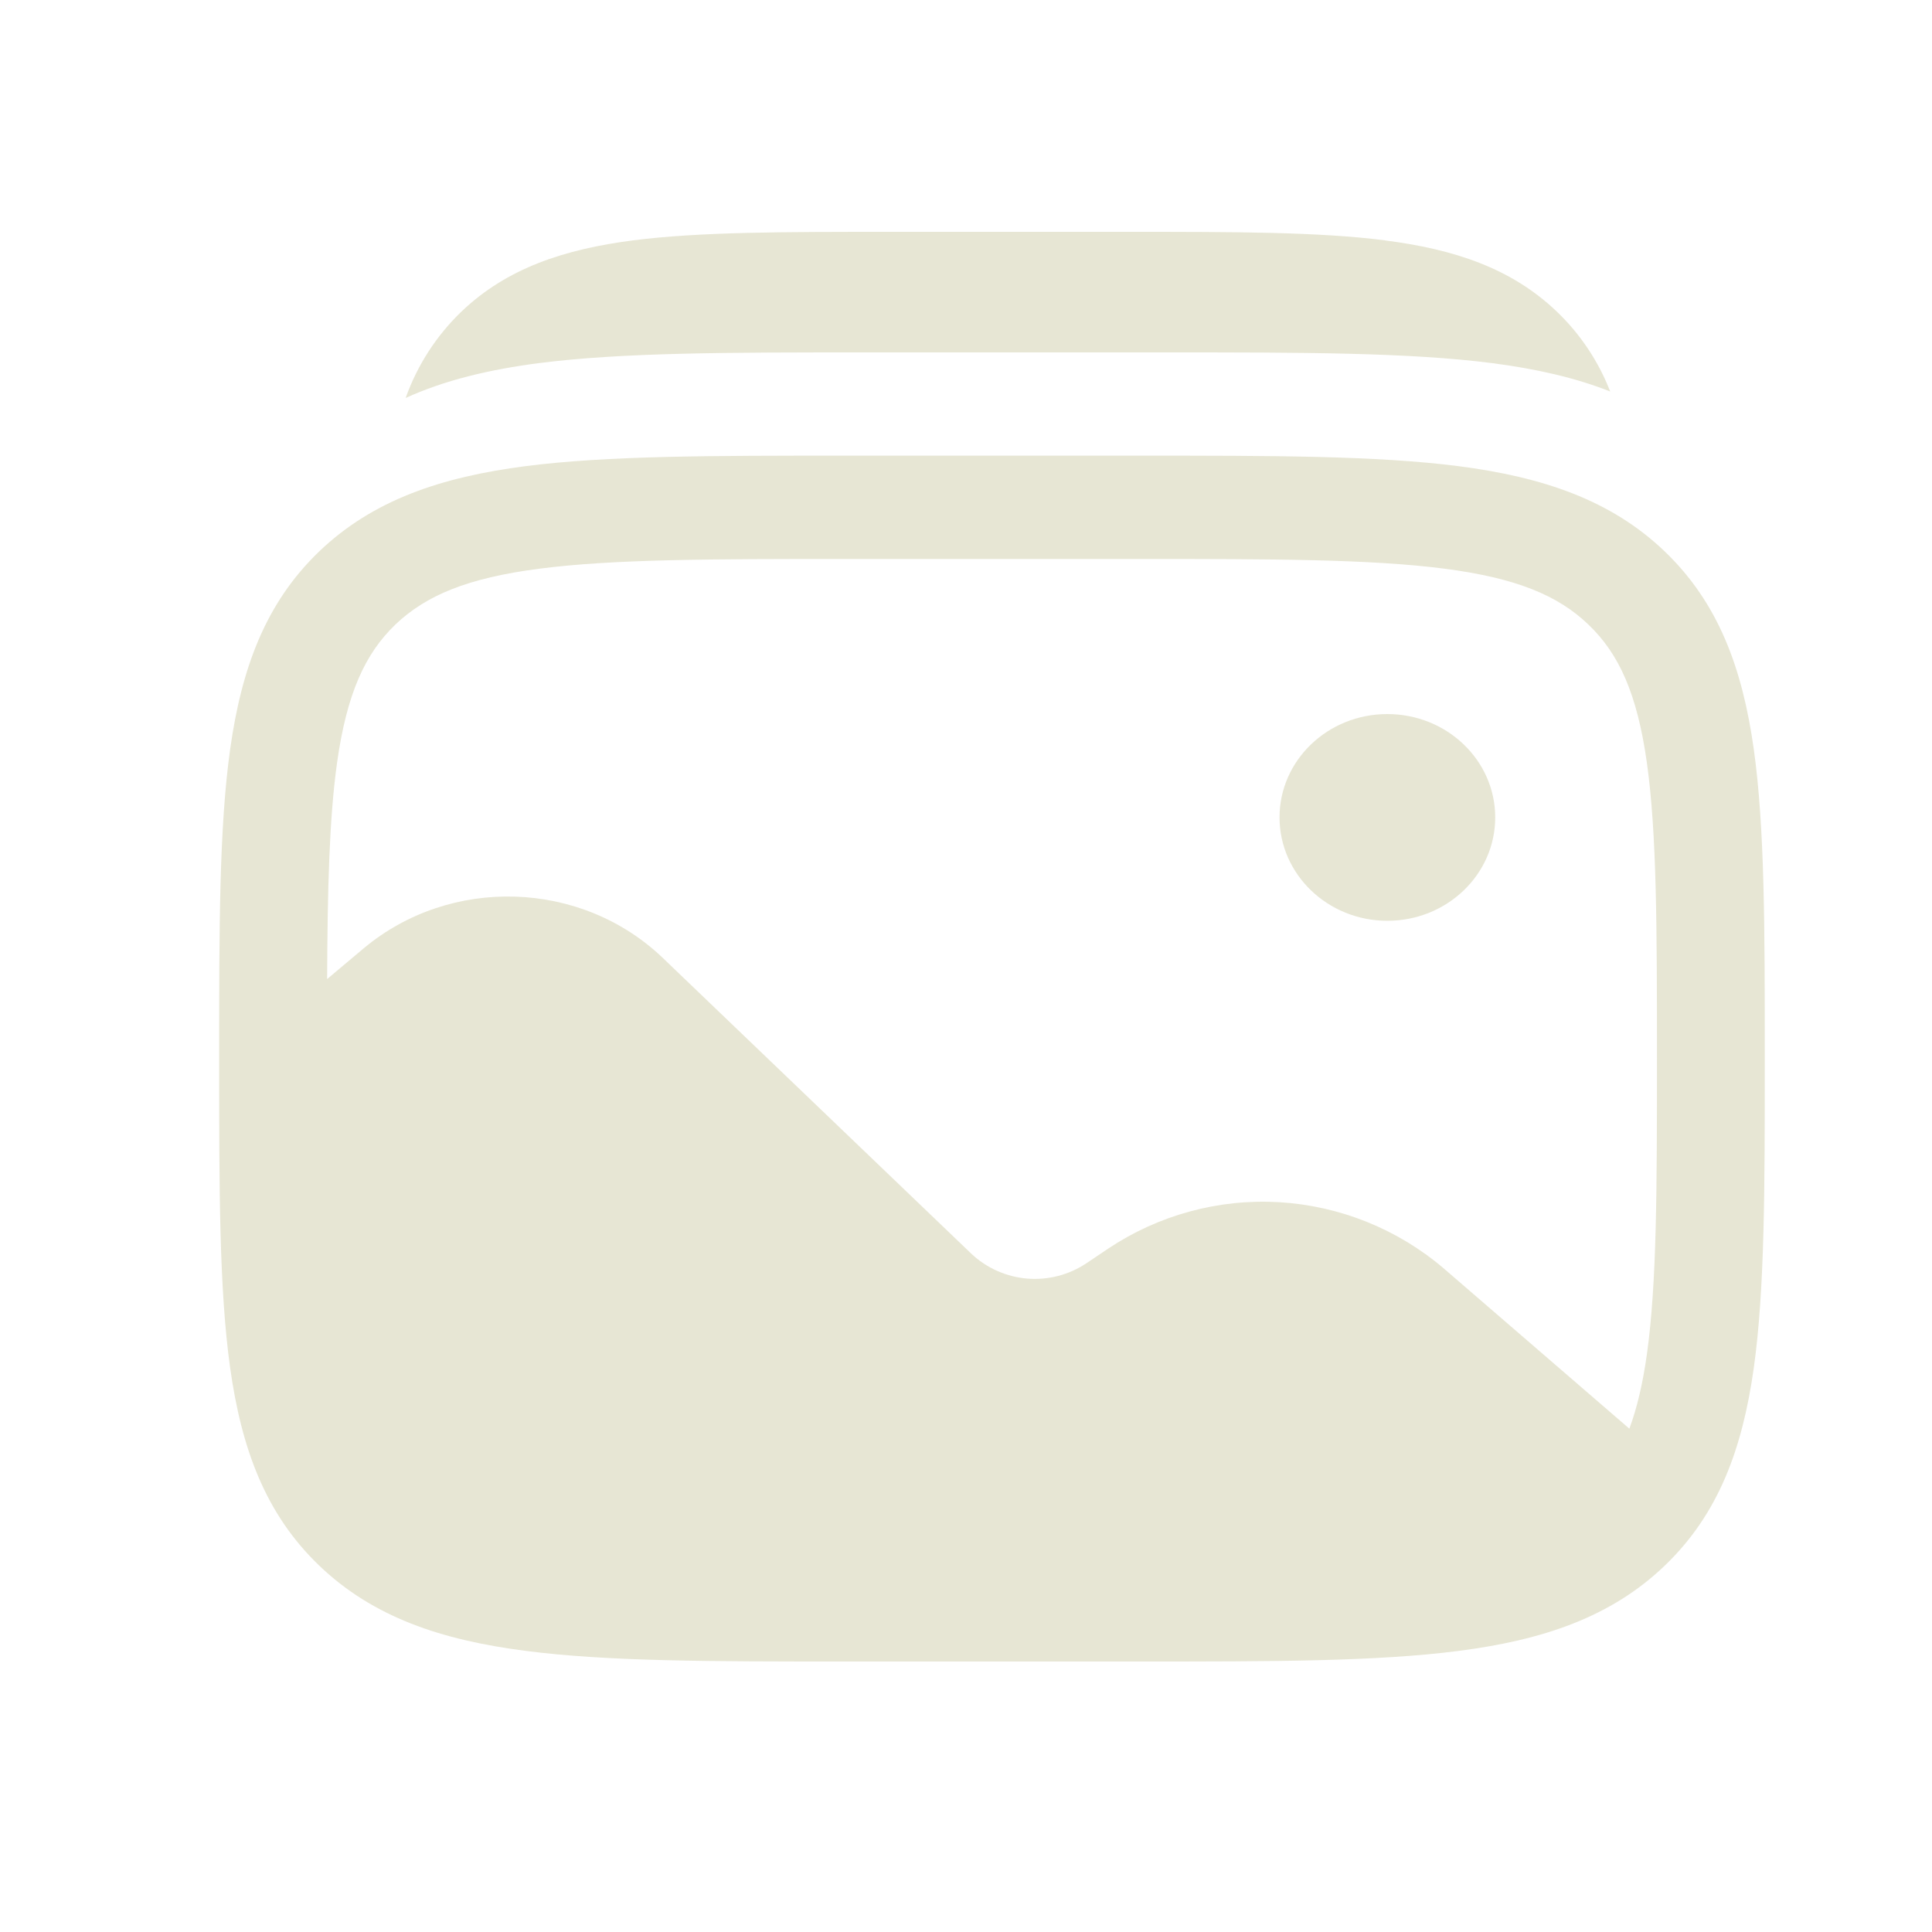 <svg width="25" height="25" viewBox="0 0 25 25" fill="none" xmlns="http://www.w3.org/2000/svg">
<path d="M19.348 10.577C19.348 11.316 18.723 11.915 17.952 11.915C17.182 11.915 16.557 11.315 16.557 10.577C16.557 9.838 17.182 9.24 17.952 9.24C18.722 9.24 19.348 9.838 19.348 10.577Z" fill="#E7E6D4"/>
<path fill-rule="evenodd" clip-rule="evenodd" d="M18.872 6.032C17.812 5.896 16.458 5.896 14.749 5.896H10.923C9.213 5.896 7.859 5.896 6.8 6.032C5.71 6.173 4.826 6.469 4.13 7.136C3.434 7.804 3.125 8.65 2.978 9.696C2.836 10.71 2.836 12.008 2.836 13.647V13.747C2.836 15.386 2.836 16.684 2.978 17.7C3.125 18.745 3.434 19.591 4.13 20.258C4.826 20.926 5.71 21.222 6.8 21.362C7.86 21.5 9.214 21.5 10.923 21.5H14.749C16.459 21.5 17.813 21.5 18.872 21.363C19.962 21.223 20.846 20.927 21.542 20.259C22.238 19.592 22.547 18.746 22.694 17.701C22.836 16.685 22.836 15.387 22.836 13.748V13.648C22.836 12.008 22.836 10.711 22.694 9.695C22.547 8.65 22.238 7.804 21.542 7.136C20.846 6.469 19.962 6.173 18.872 6.032ZM6.986 7.358C6.05 7.478 5.511 7.705 5.116 8.082C4.723 8.46 4.487 8.976 4.361 9.873C4.261 10.593 4.238 11.493 4.233 12.669L4.703 12.274C5.828 11.331 7.522 11.385 8.578 12.397L12.568 16.222C12.766 16.409 13.021 16.522 13.292 16.545C13.563 16.567 13.833 16.497 14.059 16.346L14.337 16.159C14.989 15.723 15.766 15.511 16.549 15.556C17.332 15.602 18.079 15.901 18.677 16.409L21.084 18.487C21.182 18.223 21.257 17.907 21.311 17.522C21.439 16.606 21.441 15.398 21.441 13.698C21.441 11.998 21.439 10.79 21.311 9.873C21.185 8.976 20.949 8.46 20.555 8.083C20.162 7.705 19.622 7.479 18.686 7.358C17.73 7.235 16.47 7.233 14.696 7.233H10.976C9.202 7.233 7.942 7.235 6.986 7.358Z" fill="#E7E6D4"/>
<path d="M17.922 3.11C17.062 3 15.968 3 14.603 3H11.513C10.149 3 9.054 3 8.194 3.11C7.304 3.225 6.562 3.468 5.973 4.03C5.648 4.342 5.4 4.725 5.249 5.15C5.753 4.92 6.323 4.784 6.963 4.7C8.047 4.56 9.433 4.56 11.183 4.56H15.097C16.847 4.56 18.232 4.56 19.317 4.7C19.875 4.773 20.381 4.886 20.836 5.066C20.684 4.675 20.448 4.321 20.144 4.031C19.555 3.468 18.813 3.225 17.922 3.111" fill="#E7E6D4"/>
</svg>
